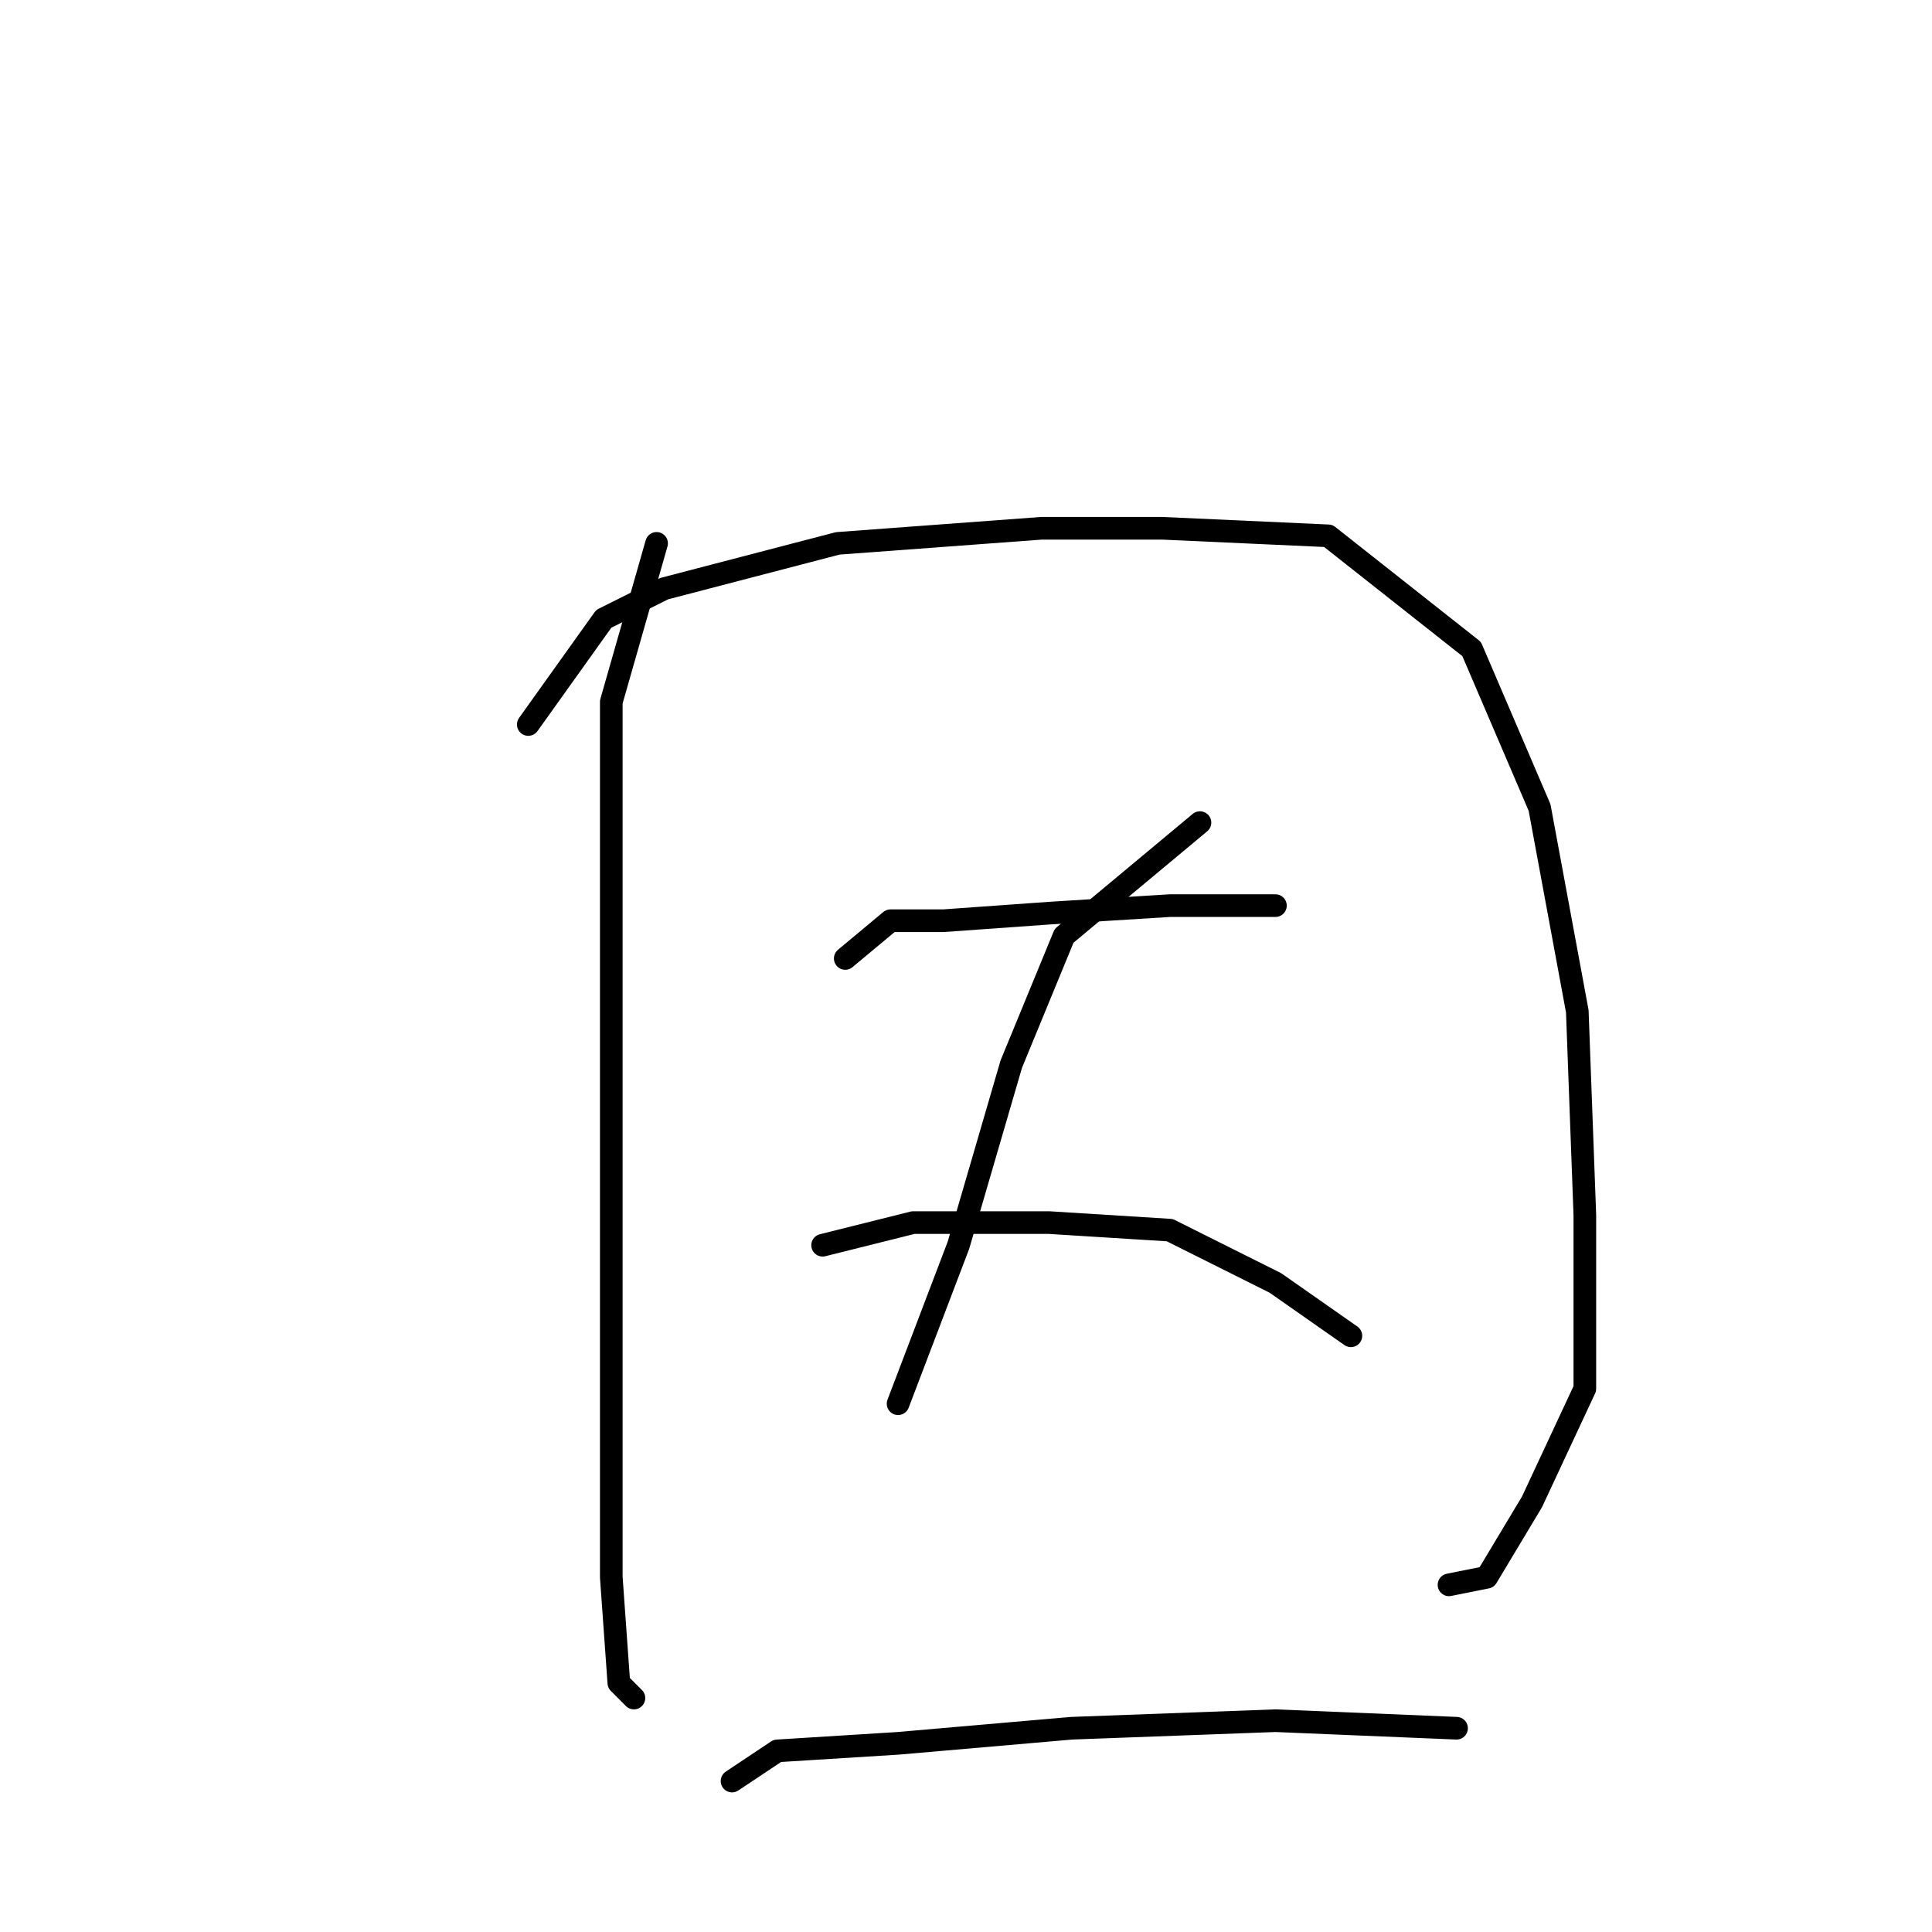 <?xml version="1.0" standalone="no"?>
    <svg width="256" height="256" xmlns="http://www.w3.org/2000/svg" version="1.1">
    <polyline stroke="black" stroke-width="3" stroke-linecap="round" fill="transparent" stroke-linejoin="round" points="87 72 81 93 81 113 81 139 81 172 81 187 81 209 82 223 84 225 84 225 " />
        <polyline stroke="black" stroke-width="3" stroke-linecap="round" fill="transparent" stroke-linejoin="round" points="70 96 80 82 88 78 111 72 138 70 154 70 176 71 195 86 204 107 209 134 210 161 210 184 203 199 197 209 192 210 192 210 " />
        <polyline stroke="black" stroke-width="3" stroke-linecap="round" fill="transparent" stroke-linejoin="round" points="112 127 118 122 125 122 139 121 155 120 162 120 169 120 169 120 " />
        <polyline stroke="black" stroke-width="3" stroke-linecap="round" fill="transparent" stroke-linejoin="round" points="159 109 141 124 134 141 127 165 119 186 119 186 " />
        <polyline stroke="black" stroke-width="3" stroke-linecap="round" fill="transparent" stroke-linejoin="round" points="109 165 121 162 127 162 139 162 155 163 169 170 179 177 179 177 " />
        <polyline stroke="black" stroke-width="3" stroke-linecap="round" fill="transparent" stroke-linejoin="round" points="97 236 103 232 119 231 142 229 169 228 193 229 193 229 " />
        </svg>